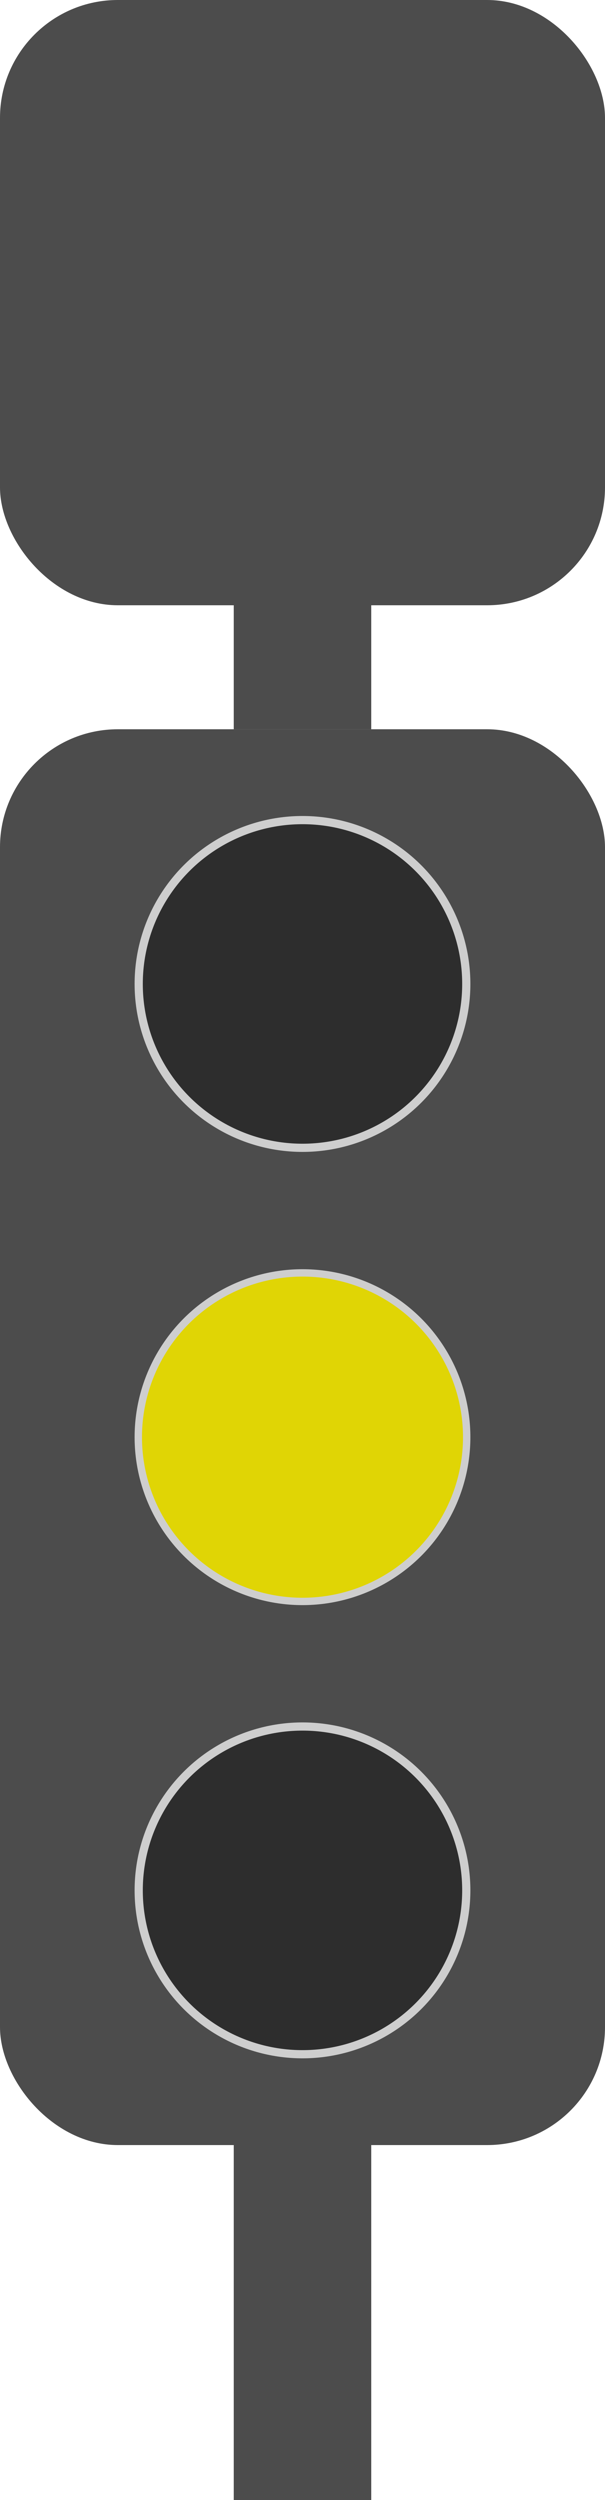 <?xml version="1.0" encoding="UTF-8"?>
<svg id="Layer_1" xmlns="http://www.w3.org/2000/svg" version="1.1" viewBox="0 0 369.15 1524.77">
  <!-- Generator: Adobe Illustrator 29.4.0, SVG Export Plug-In . SVG Version: 2.1.0 Build 152)  -->
  <defs>
    <style>
      .st0 {
        fill: #2d2d2d;
        stroke: #cecece;
        stroke-miterlimit: 10;
        stroke-width: 5px;
      }

      .st1 {
        fill: #e0d505;
      }

      .st2 {
        fill: #4c4c4c;
      }
    </style>
  </defs>
  <g>
    <rect class="st2" y="444.77" width="369.15" height="863.5" rx="71.9" ry="71.9"/>
    <g>
      <circle class="st0" cx="184.57" cy="600.11" r="99.94"/>
      <circle class="st0" cx="184.57" cy="876.52" r="99.94"/>
      <circle class="st0" cx="184.57" cy="1152.93" r="99.94"/>
    </g>
    <rect class="st2" x="142.62" y="1308.27" width="83.9" height="216.5"/>
  </g>
  <circle class="st1" cx="184.57" cy="876.52" r="97.94"/>
  <g>
    <rect class="st2" x="142.62" y="368.44" width="83.9" height="76.33"/>
    <rect class="st2" width="369.15" height="369.15" rx="71.9" ry="71.9"/>
  </g>
</svg>